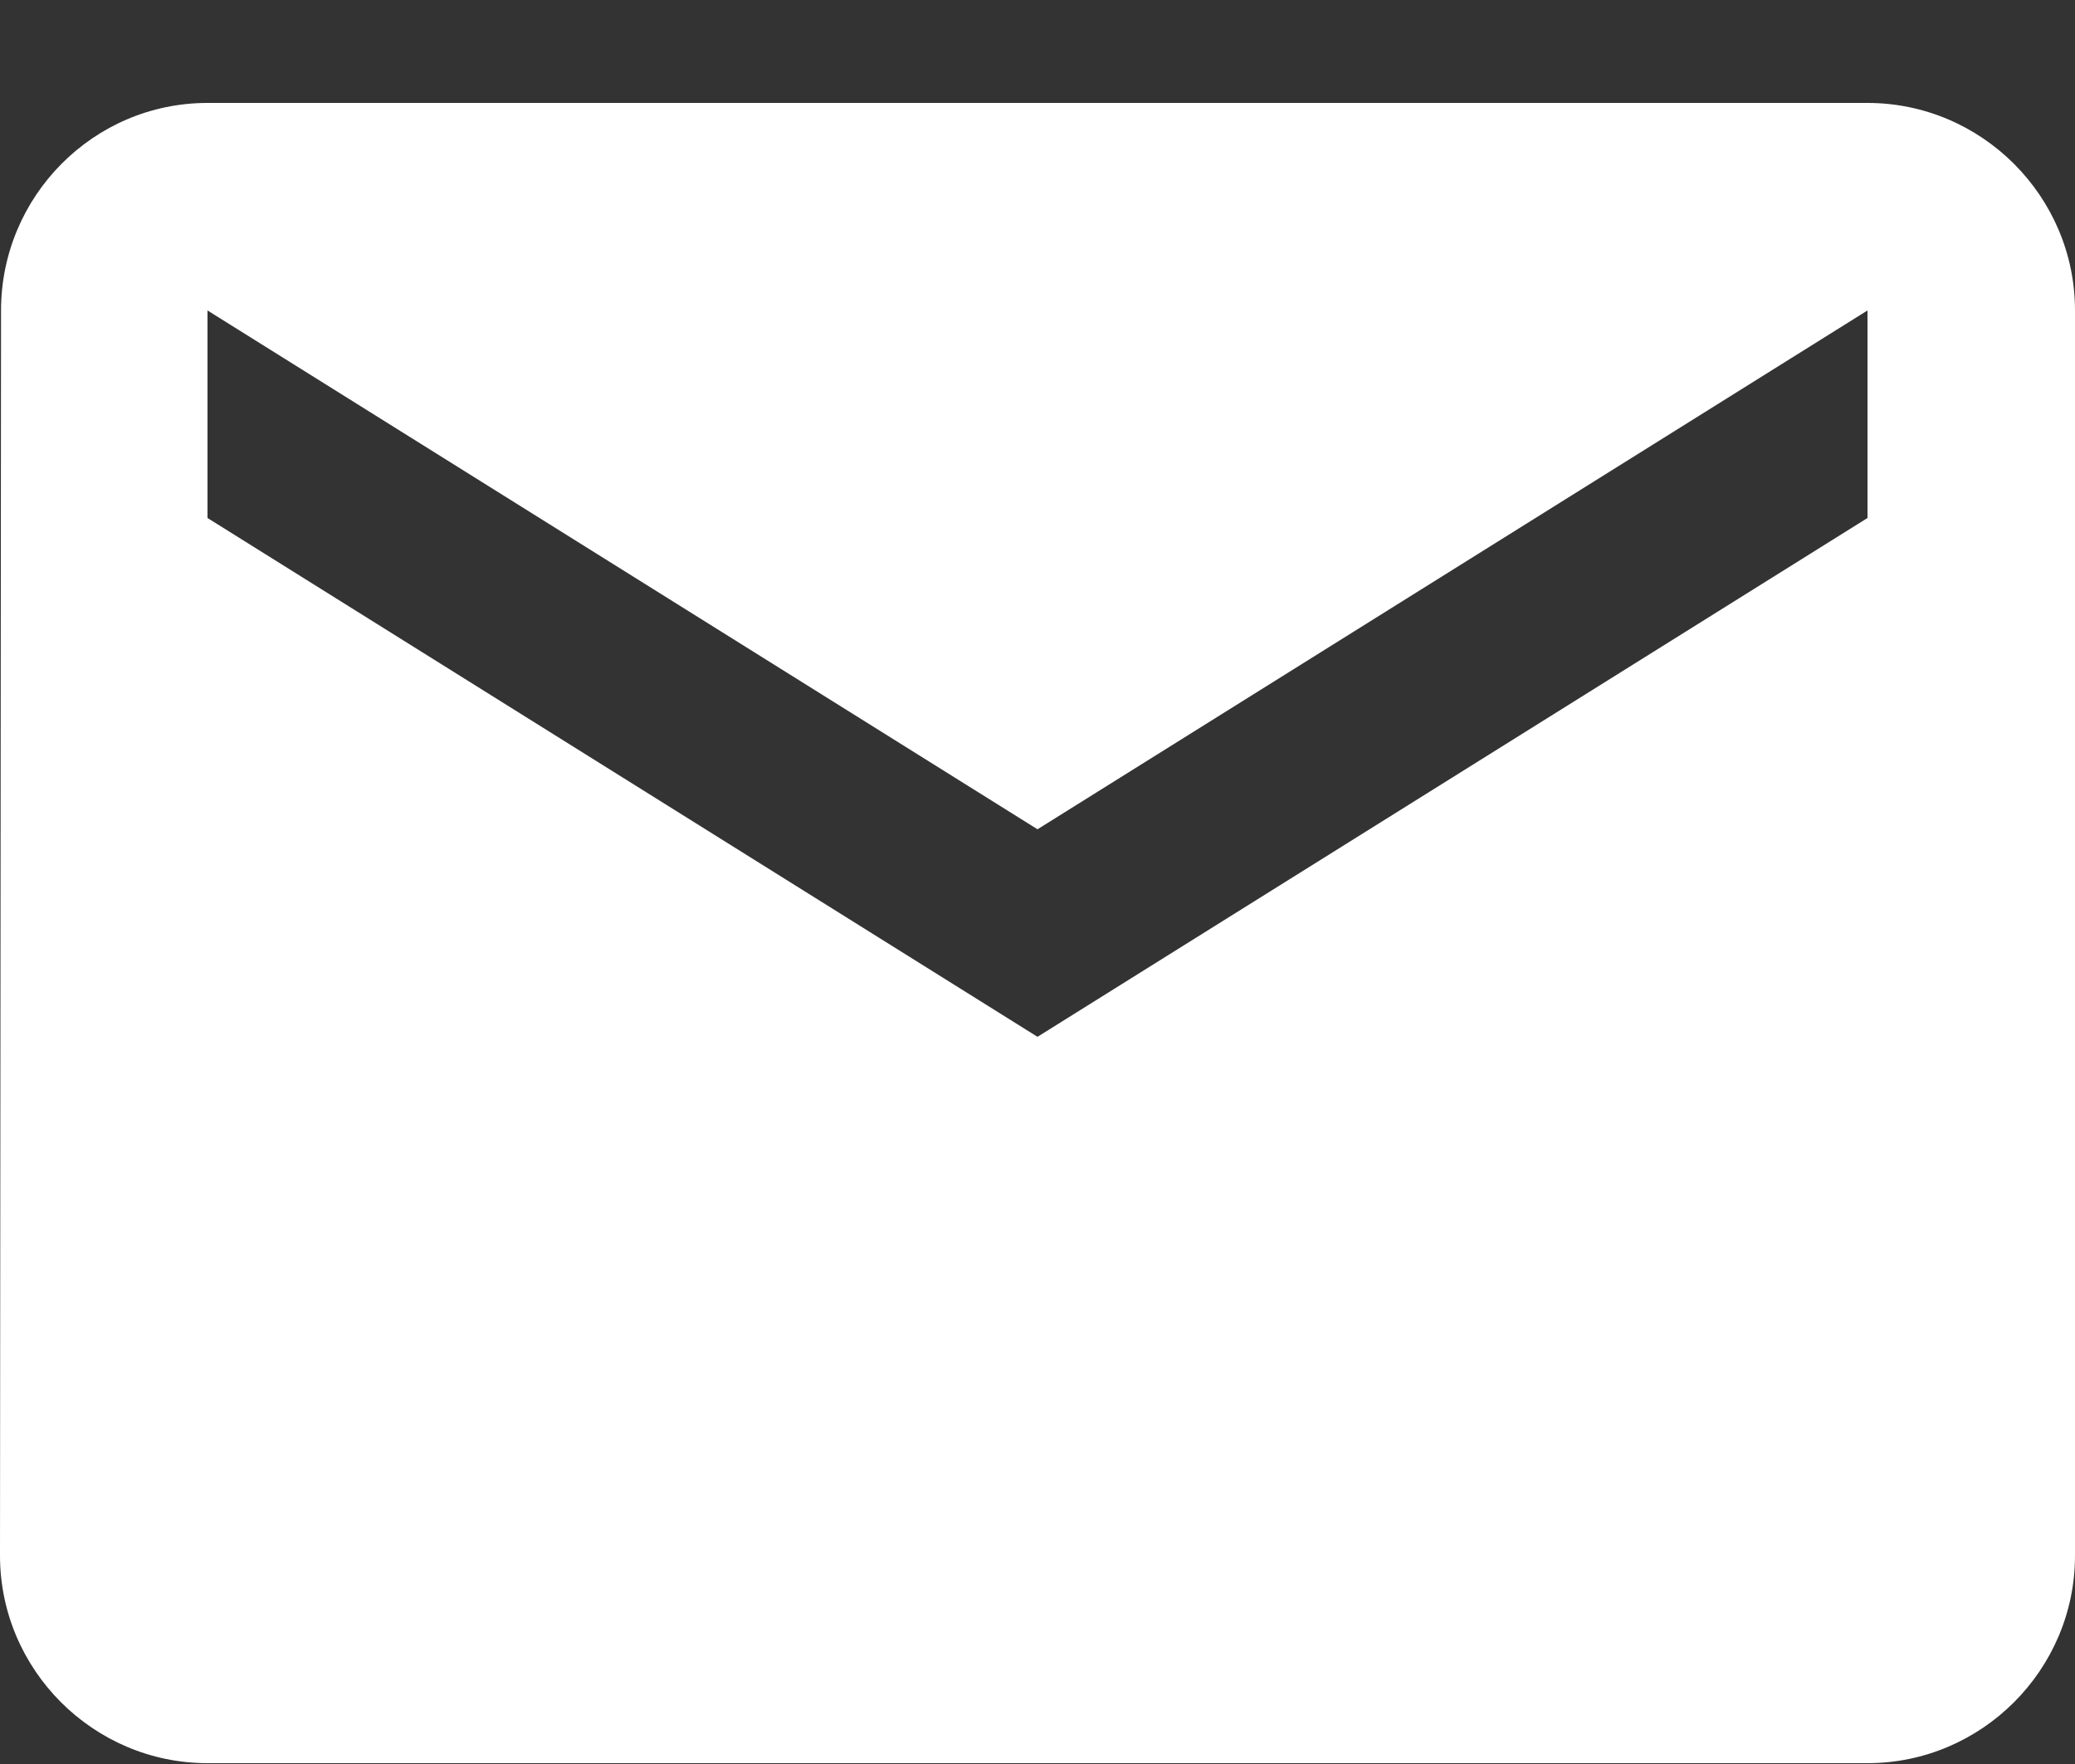 <svg width="20" height="17" viewBox="0 0 20 17" fill="none" xmlns="http://www.w3.org/2000/svg">
<rect x="0" y="0" width="20" height="17" fill="#333333" stroke="none"/>
<path d="M18 0.992H2C0.9 0.992 0.01 1.892 0.01 2.992L0 14.992C0 16.092 0.9 16.992 2 16.992H18C19.1 16.992 20 16.092 20 14.992V2.992C20 1.892 19.1 0.992 18 0.992ZM18 4.992L10 9.992L2 4.992V2.992L10 7.992L18 2.992V4.992Z" fill="white"/>
</svg>
